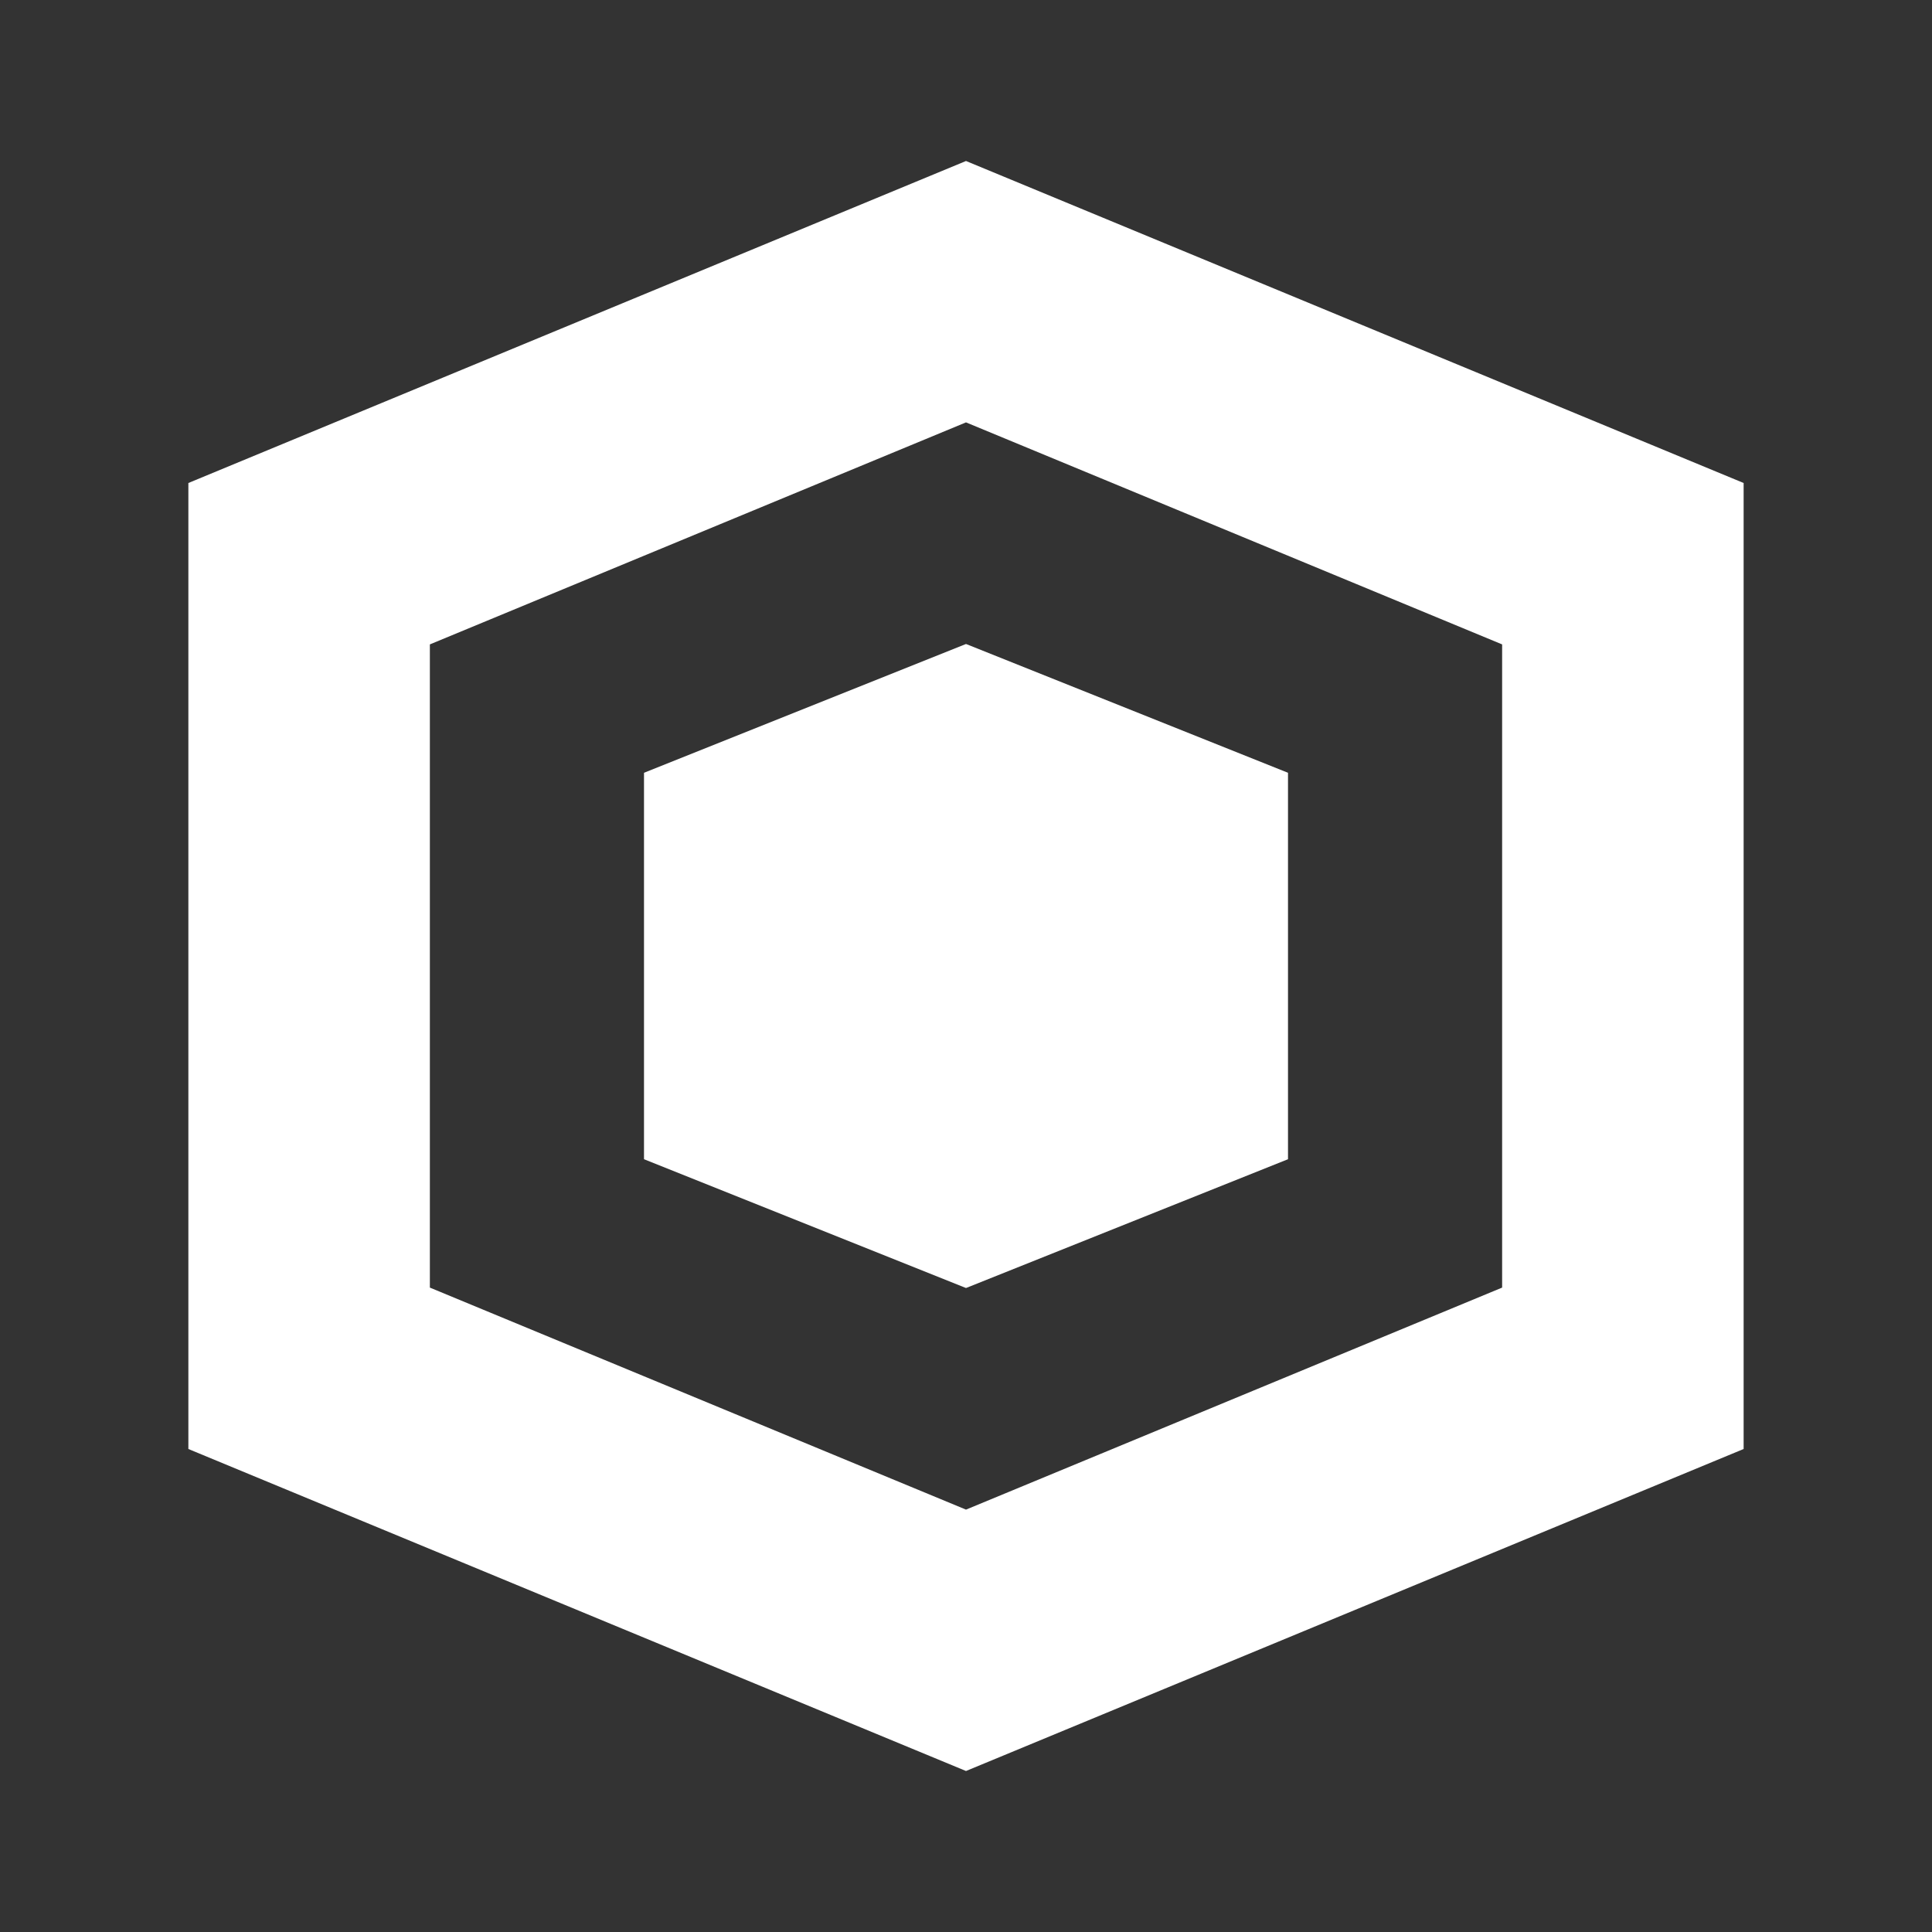 <svg width="24" height="24" viewBox="0 0 24 24" fill="none" xmlns="http://www.w3.org/2000/svg">
<rect x="0" y="0" width="24" height="24" fill="#333333" stroke="none"/>
<path fill-rule="evenodd" clip-rule="evenodd" d="M12 5.247L5.34 8.005V15.995L12 18.753L18.66 15.995V8.005L12 5.247ZM21.66 6L12 2L2.34 6V18L12 22L21.66 18V6Z" fill="white"/>
<path d="M12 8L16 9.6V14.4L12 16L8 14.4V9.6L12 8Z" fill="white"/>
</svg>
